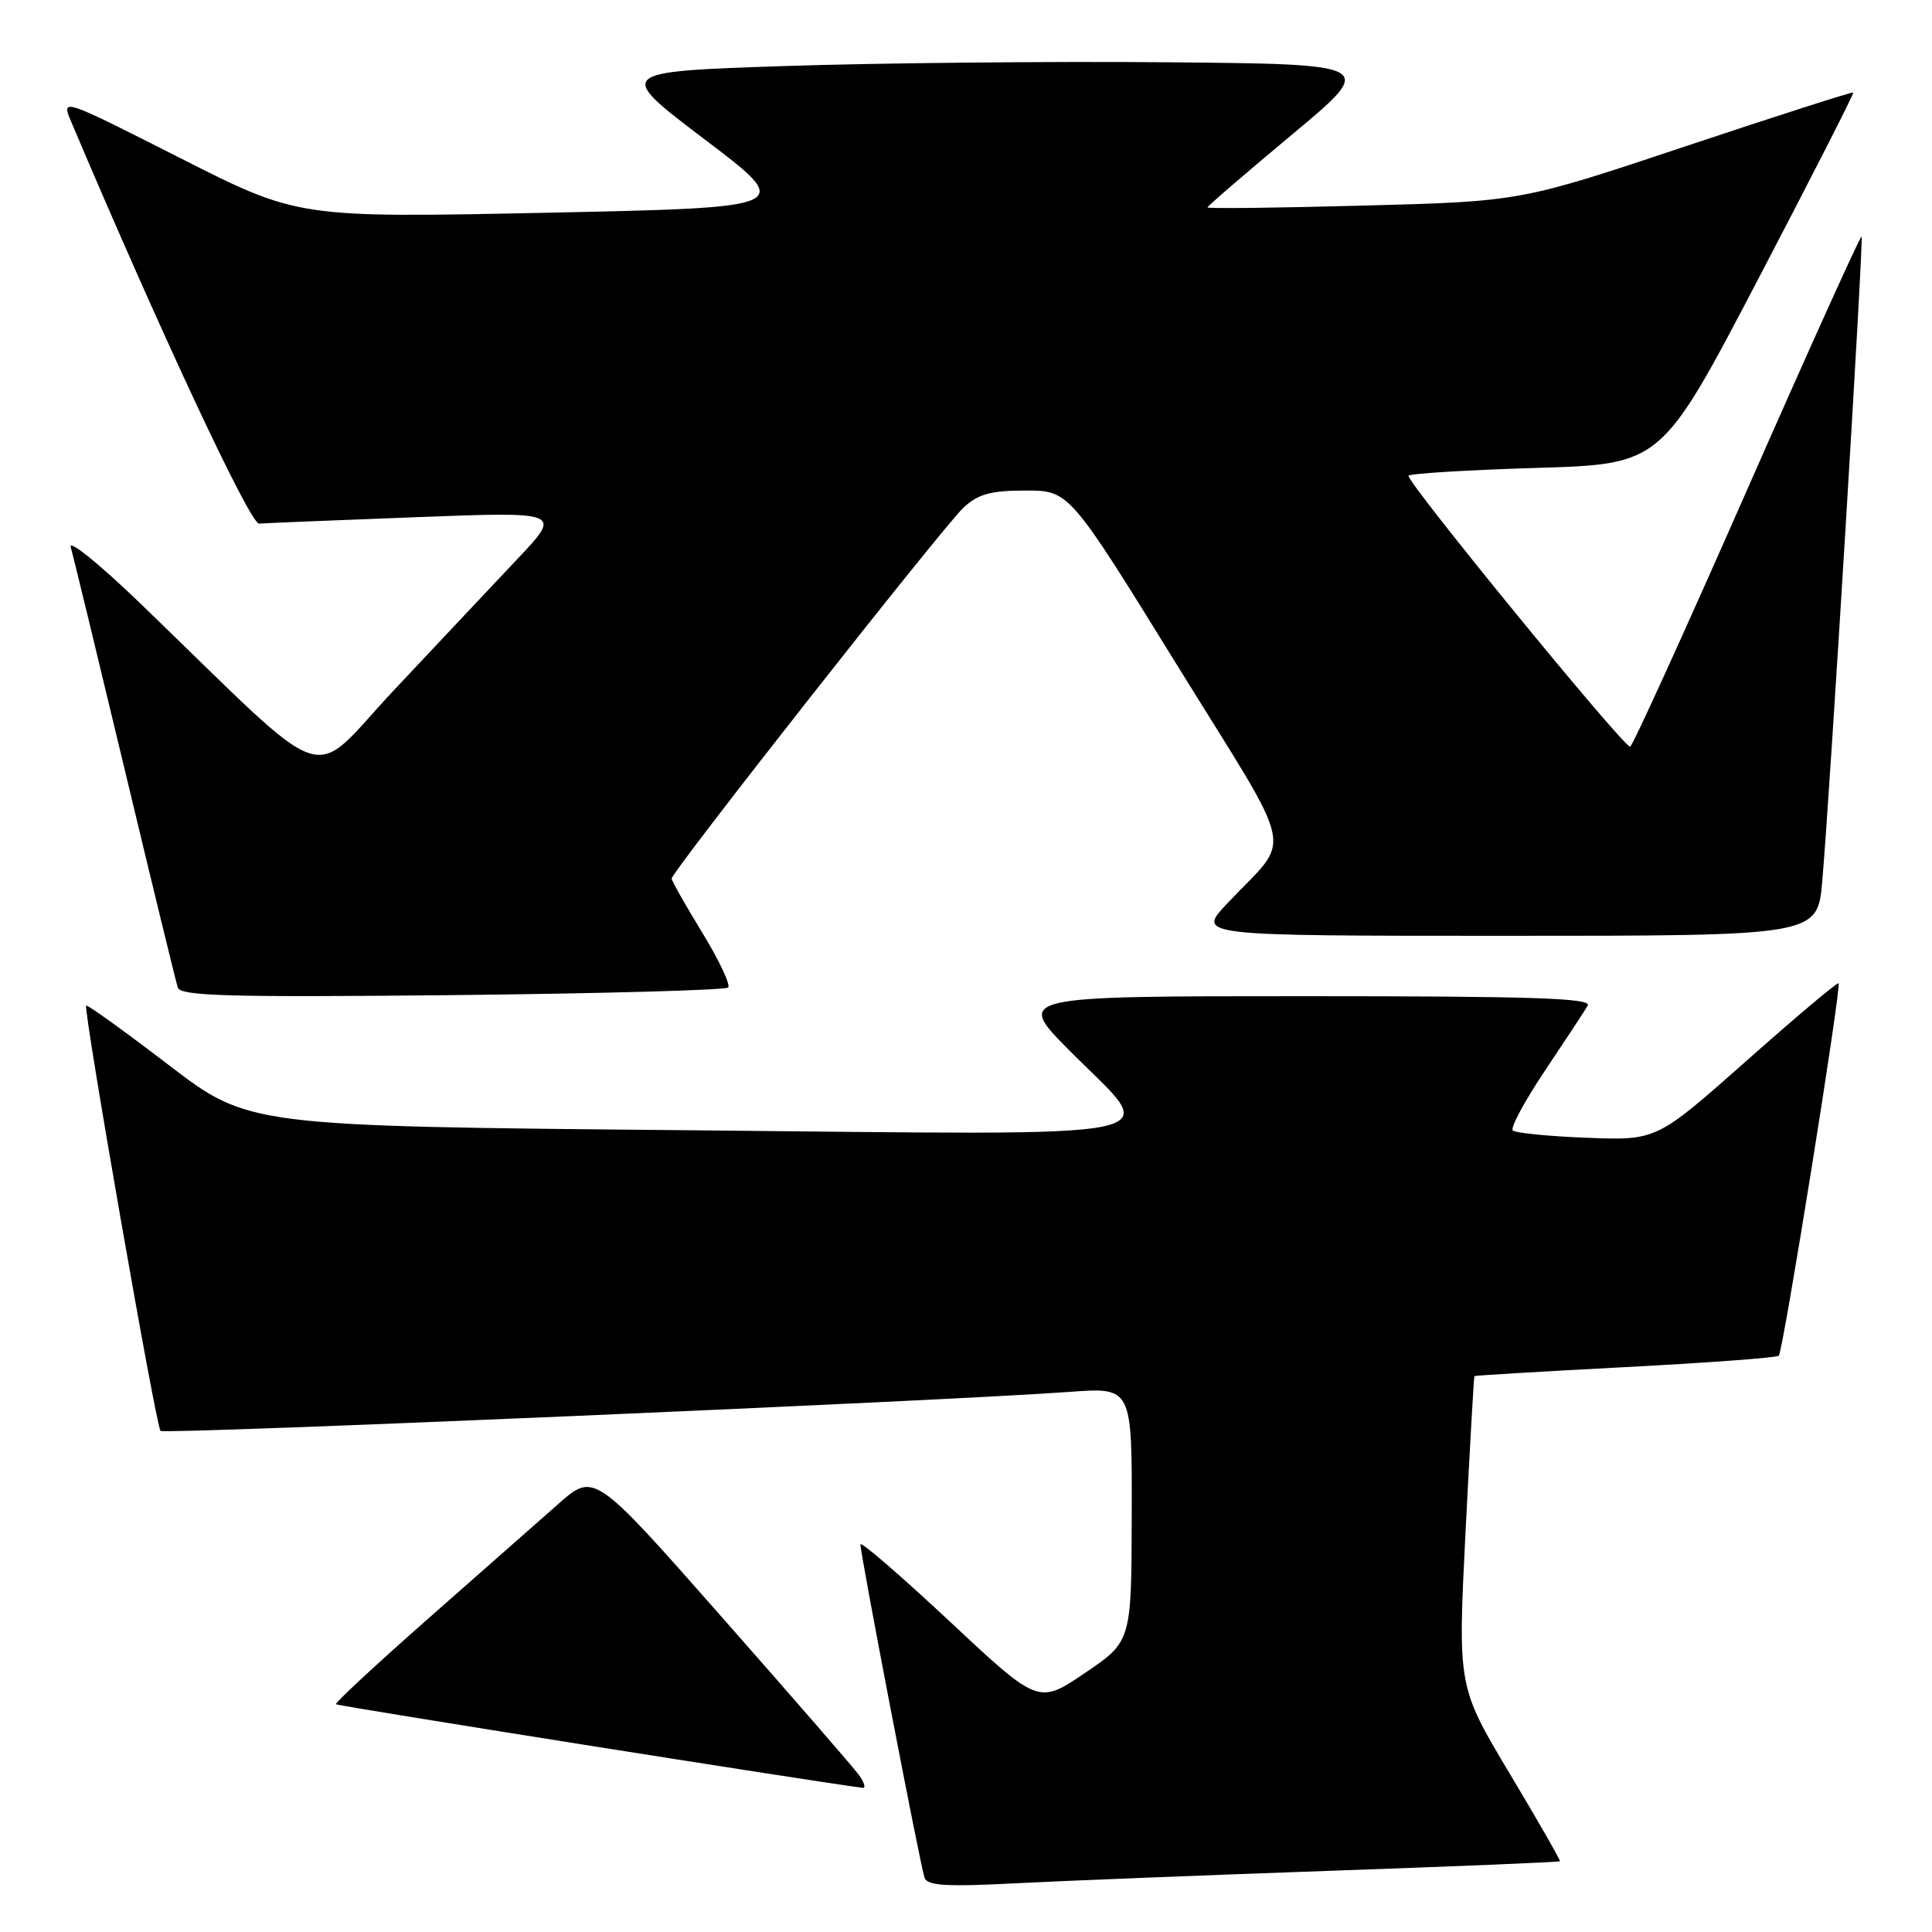<?xml version="1.0" encoding="UTF-8" standalone="no"?>
<!DOCTYPE svg PUBLIC "-//W3C//DTD SVG 1.1//EN" "http://www.w3.org/Graphics/SVG/1.1/DTD/svg11.dtd" >
<svg xmlns="http://www.w3.org/2000/svg" xmlns:xlink="http://www.w3.org/1999/xlink" version="1.1" viewBox="0 0 256 256">
 <g >
 <path fill="currentColor"
d=" M 176.00 247.90 C 192.78 247.31 206.59 246.74 206.70 246.63 C 206.80 246.53 203.80 241.28 200.02 234.97 C 193.16 223.50 193.16 223.50 194.19 203.00 C 194.77 191.72 195.29 182.43 195.37 182.34 C 195.44 182.26 204.44 181.72 215.36 181.15 C 226.28 180.58 235.43 179.90 235.70 179.64 C 236.27 179.06 244.03 130.70 243.62 130.29 C 243.46 130.13 237.97 134.75 231.42 140.56 C 219.50 151.12 219.50 151.12 210.29 150.76 C 205.22 150.57 200.80 150.13 200.45 149.79 C 200.11 149.44 202.04 145.86 204.74 141.83 C 207.44 137.80 209.98 133.94 210.38 133.25 C 210.97 132.26 203.19 132.00 172.83 132.00 C 134.55 132.00 134.55 132.00 141.78 139.27 C 153.75 151.33 158.31 150.39 90.98 149.76 C 32.95 149.23 32.95 149.23 22.33 141.10 C 16.48 136.63 11.57 133.09 11.42 133.25 C 11.00 133.66 20.67 189.01 21.27 189.60 C 21.76 190.09 125.07 185.65 141.75 184.43 C 150.00 183.82 150.00 183.82 149.96 200.66 C 149.93 217.50 149.93 217.50 143.76 221.68 C 137.60 225.85 137.60 225.85 125.80 214.81 C 119.31 208.74 114.00 204.16 114.01 204.64 C 114.02 206.02 121.97 247.36 122.51 248.82 C 122.89 249.86 125.41 250.02 134.25 249.56 C 140.44 249.24 159.22 248.49 176.00 247.90 Z  M 113.81 235.19 C 113.09 234.20 104.90 224.77 95.61 214.23 C 78.73 195.08 78.73 195.08 73.97 199.29 C 71.35 201.61 63.59 208.45 56.71 214.50 C 49.84 220.55 44.35 225.65 44.52 225.82 C 44.73 226.06 107.79 236.06 114.31 236.90 C 114.75 236.95 114.53 236.19 113.81 235.19 Z  M 96.48 130.85 C 96.83 130.51 95.29 127.24 93.06 123.59 C 90.83 119.95 89.00 116.71 89.00 116.41 C 89.00 115.50 125.04 69.70 127.68 67.25 C 129.62 65.46 131.28 65.00 135.89 65.00 C 141.68 65.00 141.68 65.00 155.93 88.07 C 172.08 114.19 171.30 110.47 162.58 119.75 C 158.58 124.00 158.58 124.00 199.71 124.00 C 240.83 124.00 240.83 124.00 241.46 116.75 C 242.51 104.64 246.96 31.63 246.67 31.34 C 246.52 31.19 239.67 46.34 231.45 65.02 C 223.23 83.69 216.28 98.96 216.00 98.94 C 215.02 98.90 186.12 63.55 186.64 63.03 C 186.92 62.74 194.58 62.27 203.65 62.00 C 220.14 61.50 220.14 61.50 232.96 37.00 C 240.01 23.52 245.68 12.39 245.57 12.26 C 245.46 12.14 235.49 15.33 223.42 19.36 C 201.48 26.69 201.48 26.69 180.74 27.24 C 169.33 27.55 160.00 27.66 160.00 27.48 C 160.00 27.31 165.04 22.97 171.20 17.83 C 182.40 8.50 182.40 8.50 154.45 8.25 C 139.08 8.12 116.38 8.34 104.02 8.75 C 81.54 9.50 81.54 9.50 93.41 18.50 C 105.29 27.50 105.29 27.50 72.39 28.19 C 39.50 28.87 39.50 28.87 23.79 20.90 C 8.08 12.94 8.08 12.94 9.47 16.22 C 21.16 43.83 33.15 69.48 34.33 69.38 C 35.11 69.32 44.46 68.93 55.12 68.53 C 74.50 67.79 74.50 67.79 68.49 74.14 C 65.19 77.64 57.86 85.42 52.21 91.44 C 40.63 103.75 44.69 105.14 18.65 80.01 C 13.23 74.78 9.06 71.40 9.37 72.50 C 9.69 73.60 12.91 86.88 16.53 102.00 C 20.15 117.12 23.31 130.11 23.56 130.86 C 23.94 131.98 30.29 132.16 59.93 131.86 C 79.68 131.65 96.13 131.20 96.48 130.85 Z "/>
</g>
</svg>